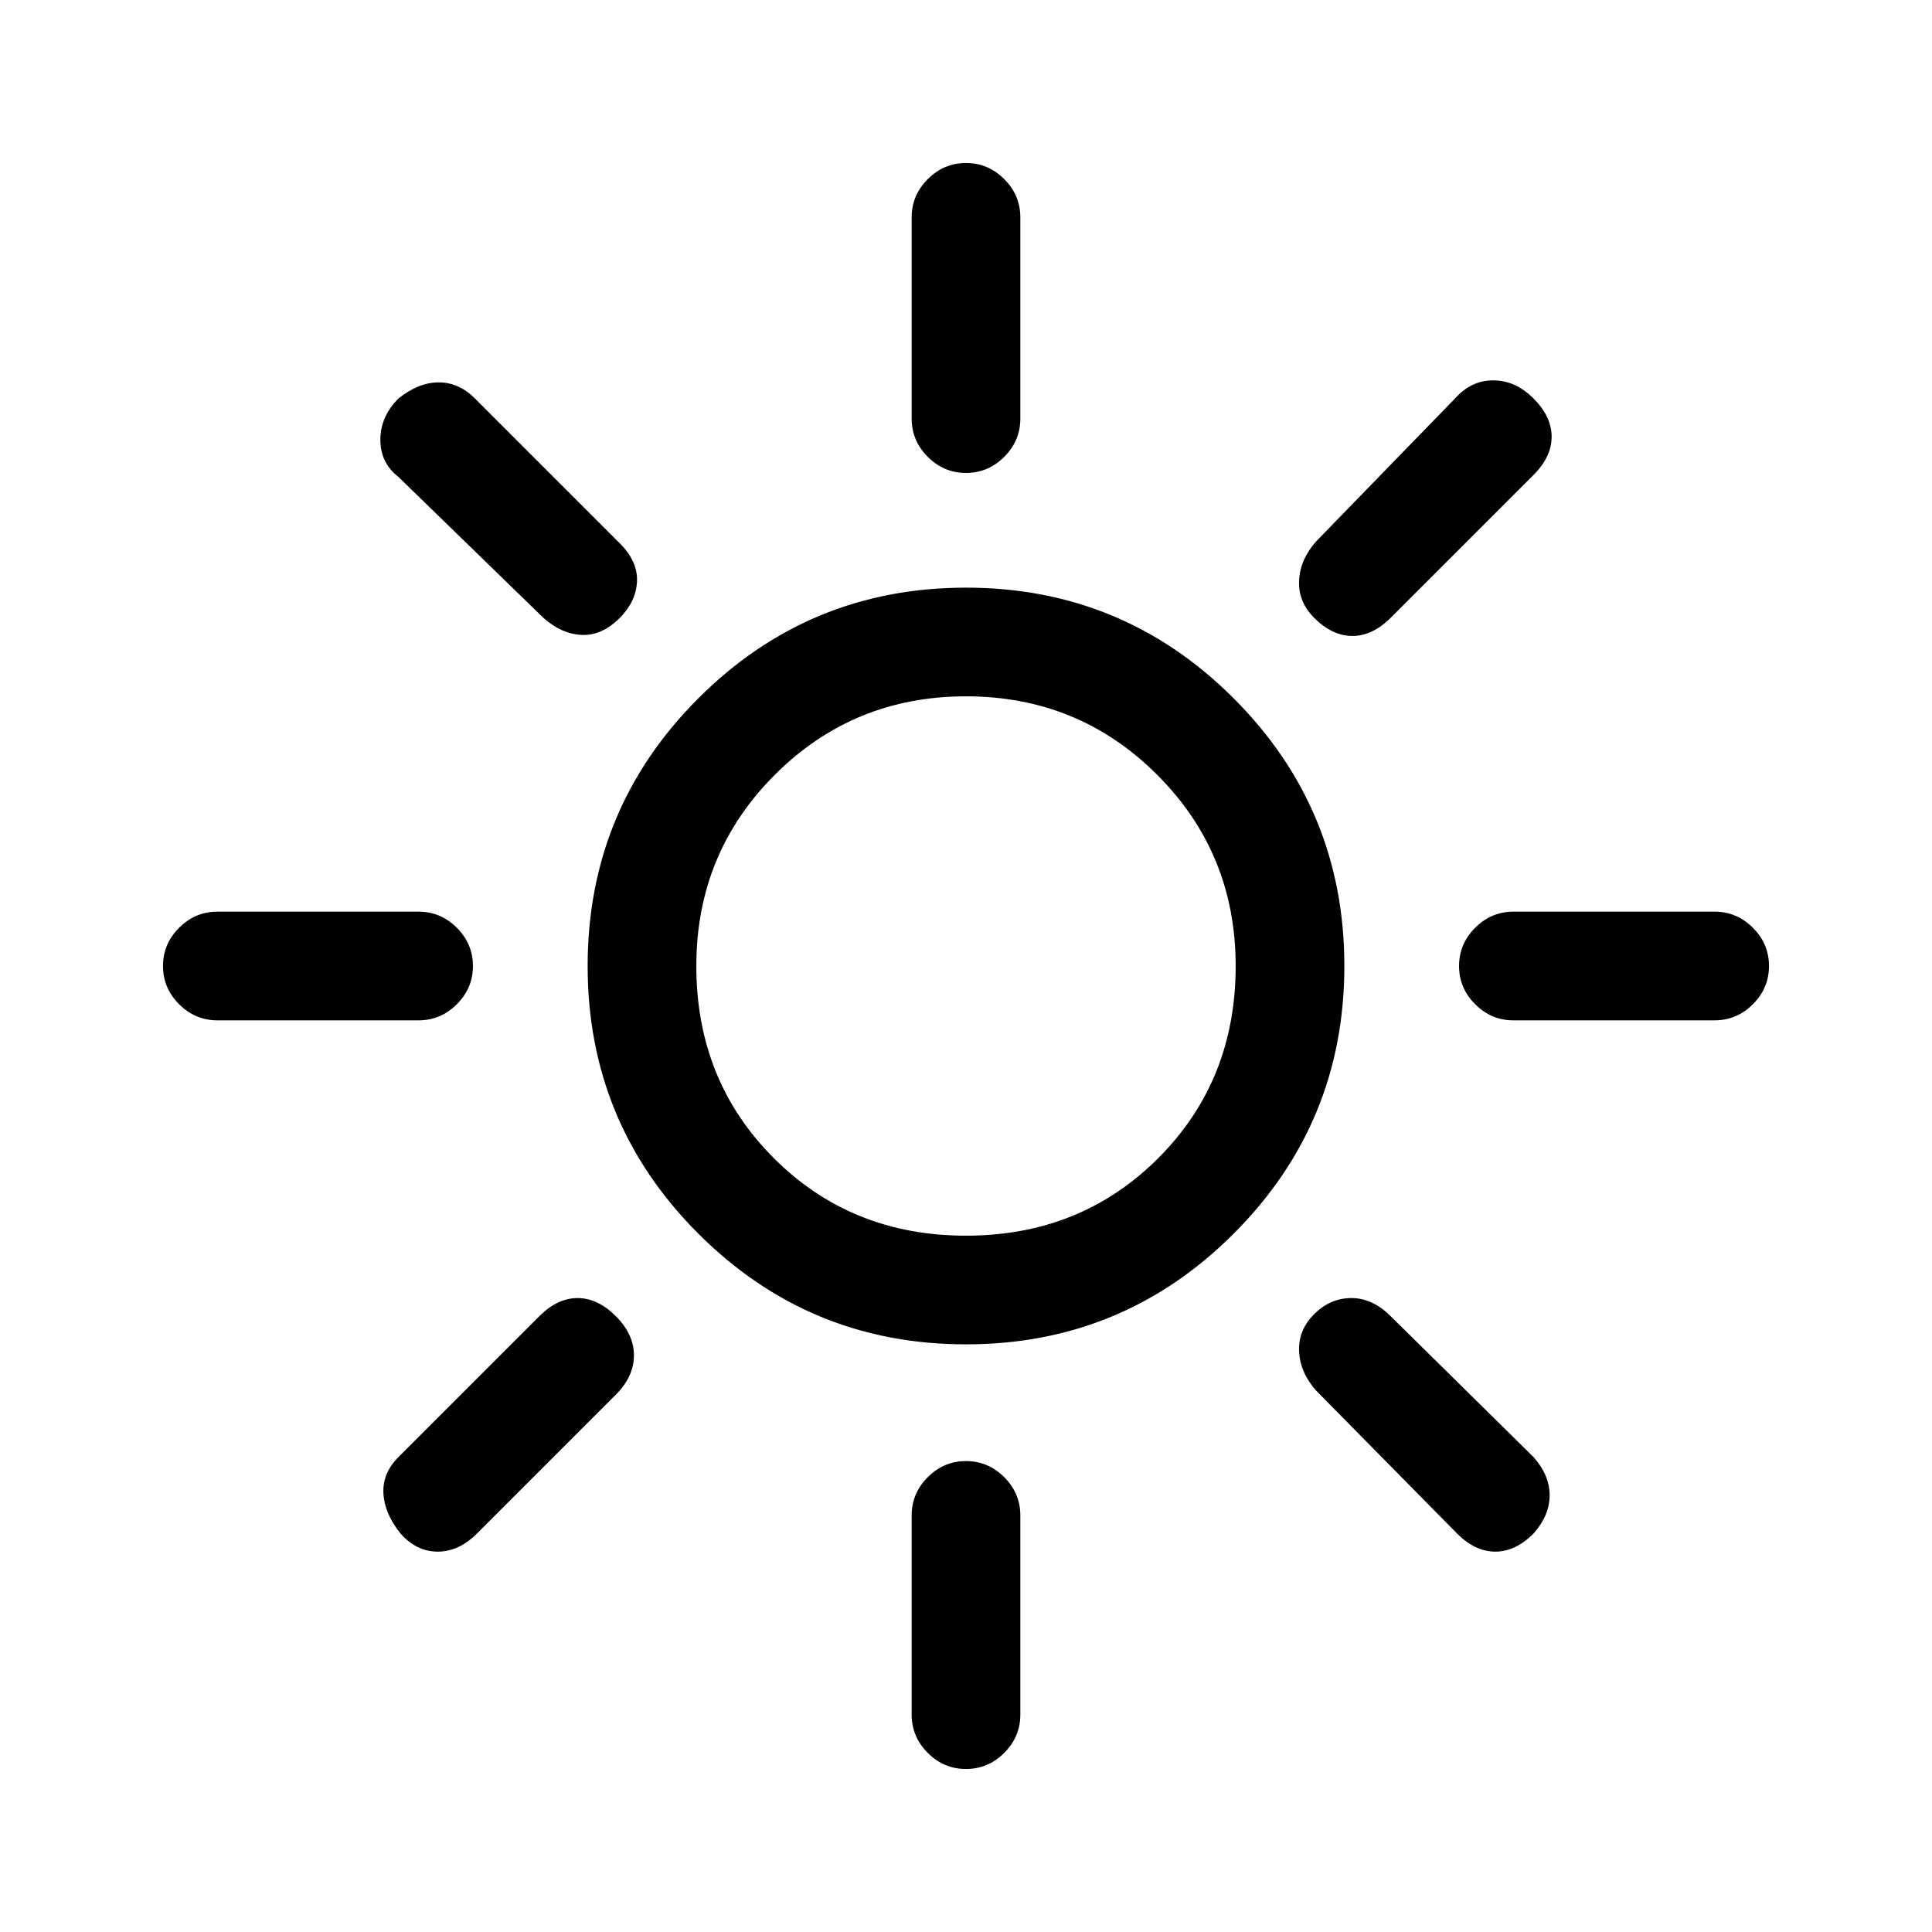 <svg xmlns="http://www.w3.org/2000/svg" height="24" width="24"><path d="M12 5.875q-.275 0-.475-.2-.2-.2-.2-.475V2.7q0-.275.2-.475.2-.2.475-.2.275 0 .475.2.2.2.2.475v2.5q0 .275-.2.475-.2.2-.475.2Zm4.325 1.8q-.2-.2-.187-.463.012-.262.212-.487l1.725-1.775q.2-.225.475-.225.275 0 .5.225.225.225.225.475 0 .25-.225.475l-1.775 1.775q-.225.225-.475.225-.25 0-.475-.225Zm2.475 5q-.275 0-.475-.2-.2-.2-.2-.475 0-.275.2-.475.2-.2.475-.2h2.5q.275 0 .475.2.2.2.2.475 0 .275-.2.475-.2.2-.475.2Zm-6.8 9.3q-.275 0-.475-.2-.2-.2-.2-.475v-2.475q0-.275.2-.475.2-.2.475-.2.275 0 .475.2.2.2.2.475V21.3q0 .275-.2.475-.2.2-.475.2Zm-5.25-14.3-1.8-1.75q-.225-.175-.225-.462 0-.288.225-.513.25-.2.5-.2t.45.2l1.8 1.8q.225.225.213.475-.013.25-.213.45-.225.225-.475.212-.25-.012-.475-.212ZM18.1 19.05l-1.75-1.775q-.2-.225-.212-.487-.013-.263.187-.463t.463-.2q.262 0 .487.225l1.775 1.75q.2.225.2.475 0 .25-.2.475-.225.225-.475.225-.25 0-.475-.225ZM2.7 12.675q-.275 0-.475-.2-.2-.2-.2-.475 0-.275.2-.475.2-.2.475-.2h2.5q.275 0 .475.2.2.2.2.475 0 .275-.2.475-.2.2-.475.2Zm2.275 6.375q-.2-.25-.212-.5-.013-.25.187-.45l1.75-1.75q.225-.225.475-.225.25 0 .475.225.225.225.225.487 0 .263-.225.488L5.925 19.05q-.225.225-.487.225-.263 0-.463-.225ZM12 16.7q-1.95 0-3.325-1.375Q7.3 13.95 7.3 12q0-1.95 1.375-3.325Q10.05 7.3 12 7.3q1.95 0 3.325 1.375Q16.7 10.05 16.7 12q0 1.95-1.375 3.325Q13.95 16.7 12 16.7Zm0-1.35q1.425 0 2.388-.963.962-.962.962-2.387 0-1.4-.975-2.375Q13.4 8.65 12 8.65t-2.375.975Q8.65 10.6 8.65 12q0 1.425.963 2.387.962.963 2.387.963Z"/></svg>